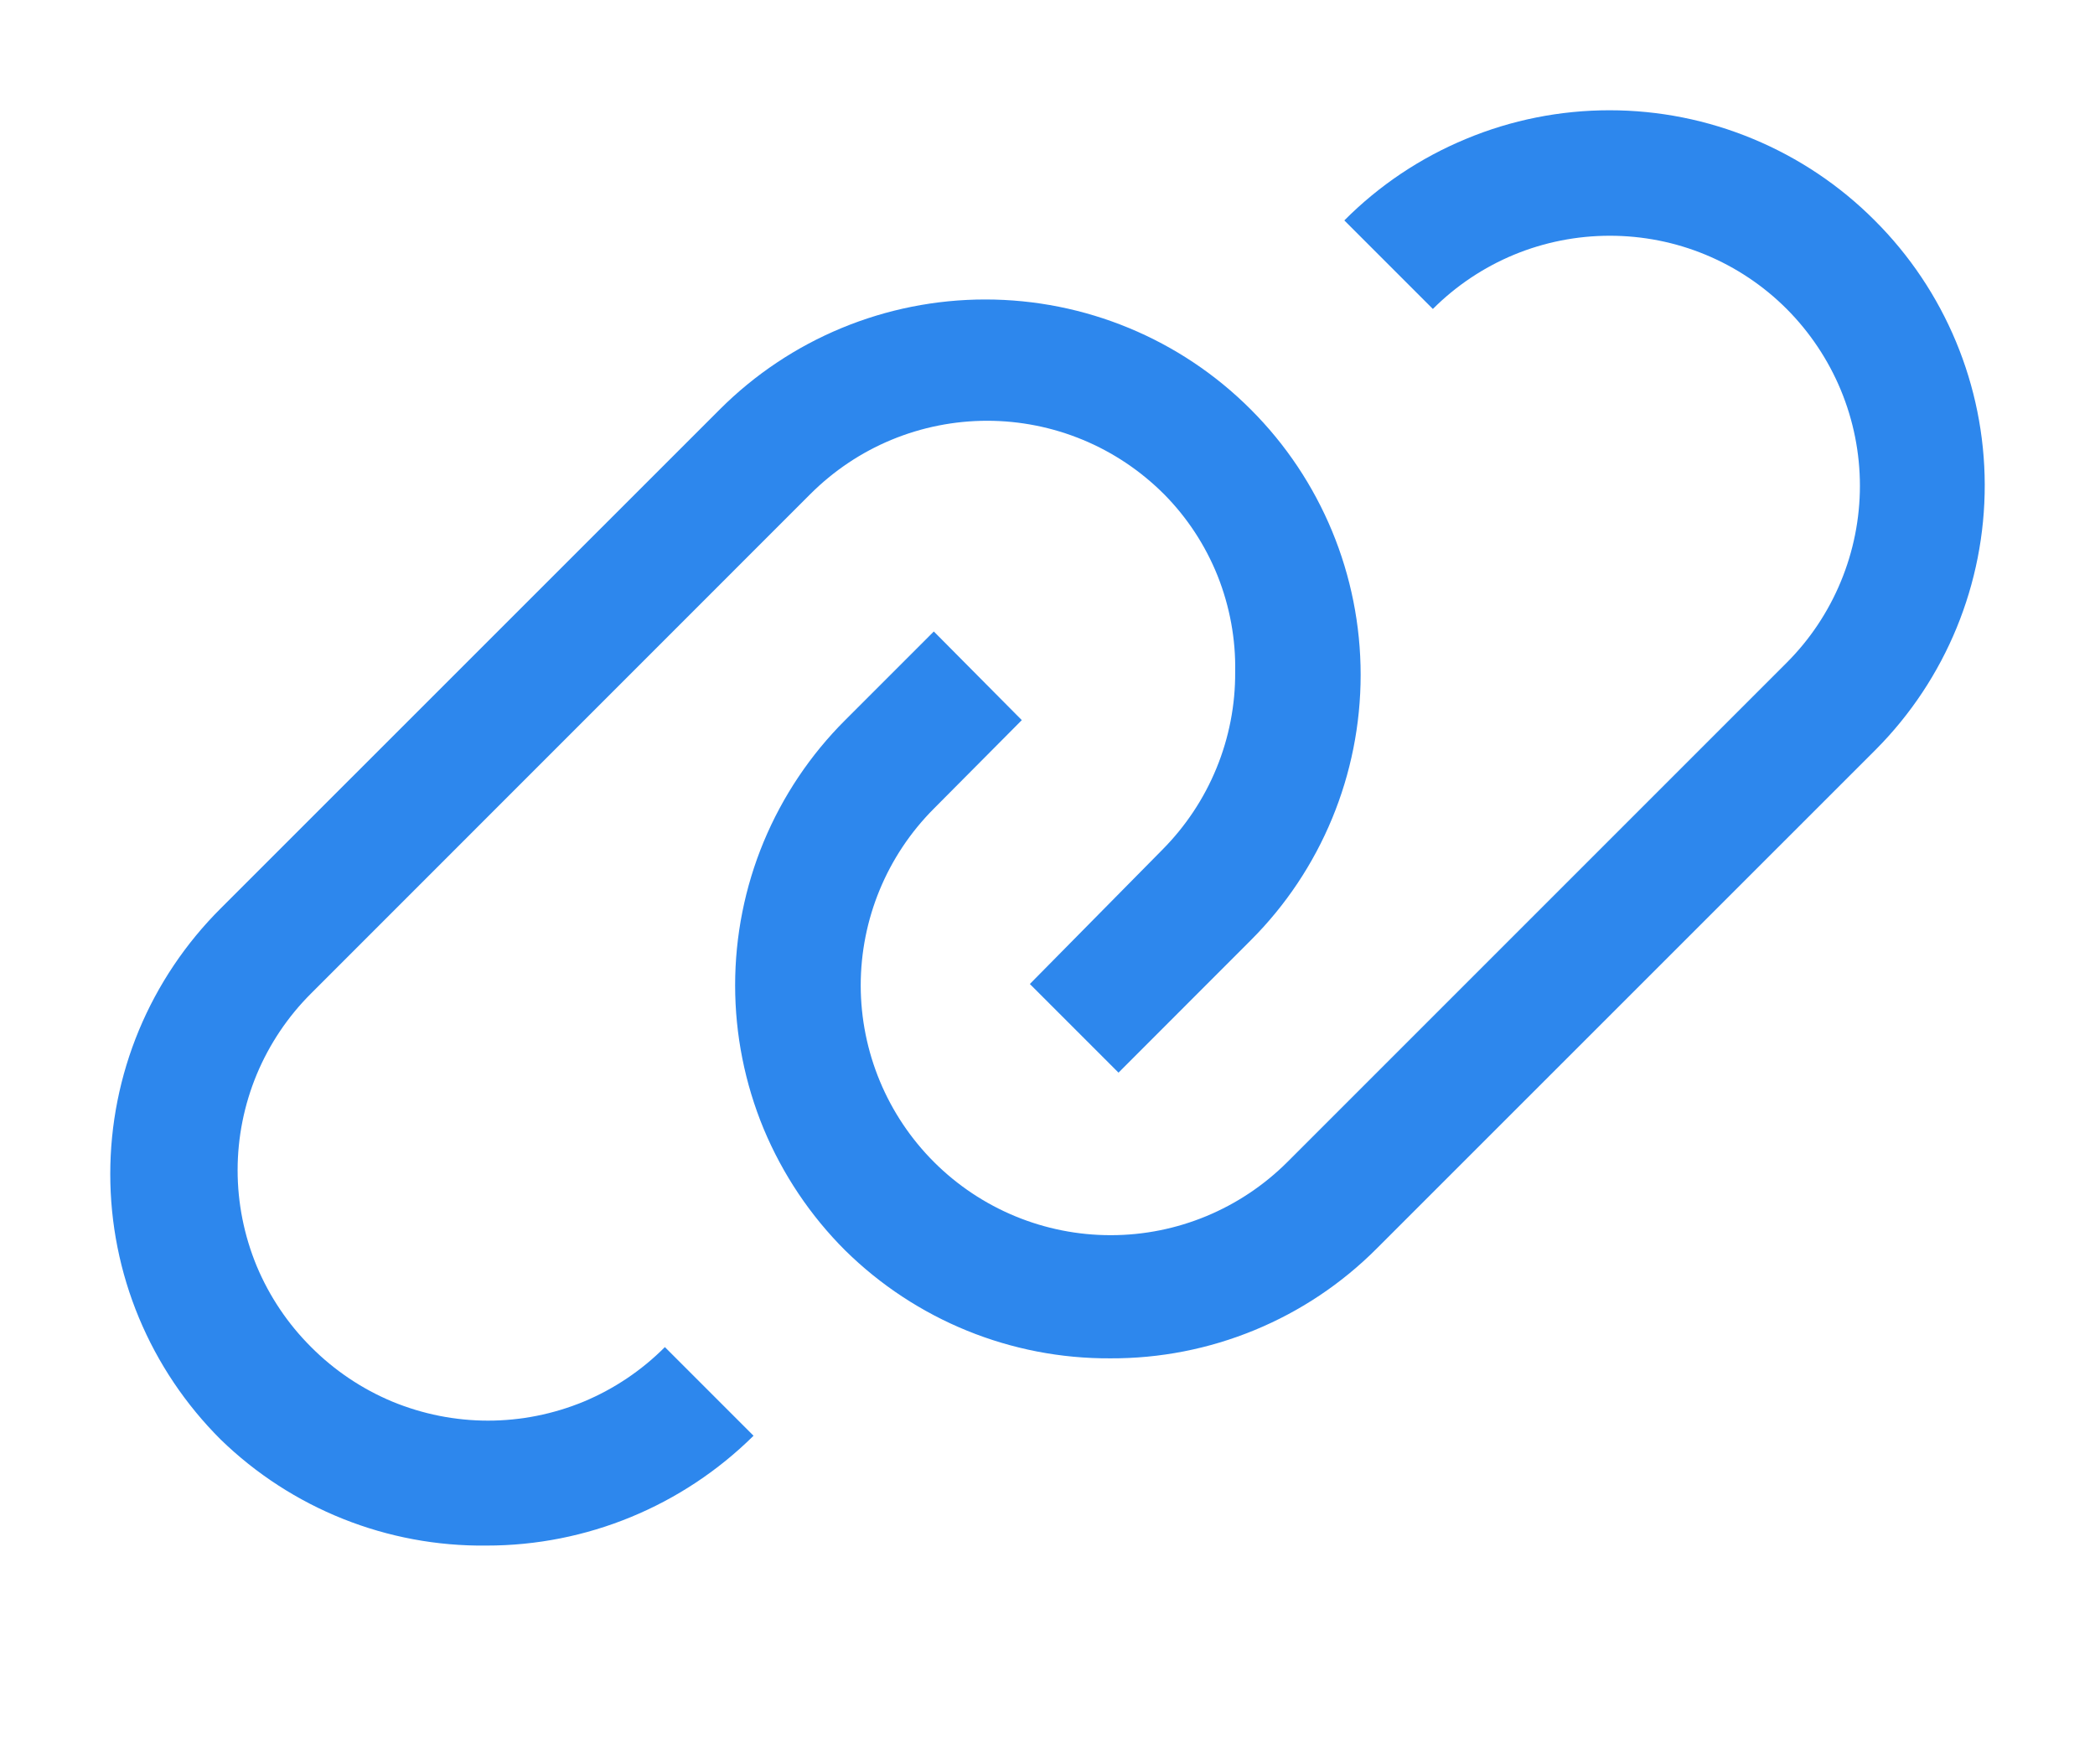 <svg width="19" height="16" viewBox="0 0 19 16" fill="none" xmlns="http://www.w3.org/2000/svg">
<g filter="url(#filter0_d_952_250)">
<path fill-rule="evenodd" clip-rule="evenodd" d="M15.899 1.26C16.311 1.431 16.686 1.682 17.002 1.999C17.639 2.634 17.998 3.496 18 4.395C18.002 5.295 17.647 6.159 17.013 6.797L12.486 11.323C12.169 11.641 11.793 11.892 11.378 12.063C10.963 12.234 10.519 12.321 10.07 12.319C9.171 12.324 8.306 11.972 7.665 11.34C7.349 11.025 7.098 10.65 6.926 10.238C6.755 9.825 6.667 9.382 6.667 8.936C6.667 8.489 6.755 8.046 6.926 7.634C7.098 7.221 7.349 6.846 7.665 6.531L8.469 5.727L9.267 6.531L8.469 7.334C8.044 7.76 7.806 8.336 7.806 8.938C7.807 9.539 8.046 10.115 8.472 10.54C8.897 10.964 9.474 11.203 10.075 11.202C10.676 11.202 11.252 10.962 11.677 10.537L16.204 6.01C16.414 5.8 16.581 5.55 16.695 5.274C16.809 4.999 16.868 4.704 16.868 4.406C16.868 4.108 16.809 3.813 16.695 3.538C16.581 3.263 16.414 3.013 16.204 2.802C15.993 2.591 15.743 2.424 15.468 2.31C15.193 2.196 14.898 2.138 14.6 2.138C14.302 2.138 14.007 2.196 13.731 2.31C13.456 2.424 13.206 2.591 12.995 2.802L12.192 1.999C12.507 1.682 12.882 1.431 13.295 1.26C13.707 1.088 14.15 1 14.597 1C15.044 1 15.486 1.088 15.899 1.26ZM2.328 11.482C2.443 11.757 2.611 12.007 2.822 12.217C3.032 12.428 3.282 12.596 3.557 12.711C3.833 12.825 4.128 12.884 4.426 12.884C4.724 12.884 5.019 12.825 5.295 12.711C5.57 12.596 5.82 12.428 6.03 12.217L6.834 13.021C6.189 13.659 5.319 14.018 4.412 14.017C3.513 14.028 2.646 13.682 2.001 13.055C1.684 12.739 1.432 12.364 1.26 11.951C1.088 11.538 1 11.095 1 10.647C1 10.2 1.088 9.757 1.26 9.343C1.432 8.93 1.684 8.555 2.001 8.239L6.528 3.713C7.167 3.074 8.033 2.716 8.936 2.716C9.839 2.716 10.705 3.074 11.343 3.713C11.982 4.351 12.34 5.217 12.34 6.12C12.34 7.023 11.982 7.89 11.343 8.528L10.144 9.728L9.34 8.924L10.54 7.708C10.751 7.496 10.919 7.244 11.032 6.968C11.146 6.691 11.204 6.394 11.202 6.095C11.208 5.797 11.153 5.5 11.043 5.223C10.932 4.946 10.767 4.694 10.557 4.482C10.346 4.271 10.096 4.103 9.821 3.989C9.546 3.875 9.251 3.816 8.953 3.816C8.654 3.816 8.359 3.875 8.084 3.989C7.809 4.103 7.559 4.271 7.348 4.482L2.822 9.009C2.611 9.219 2.443 9.469 2.328 9.745C2.214 10.02 2.155 10.315 2.155 10.613C2.155 10.911 2.214 11.206 2.328 11.482Z" fill="#2D87ED"/>
</g>
<defs>
<filter id="filter0_d_952_250" x="0" y="0" width="19" height="15.017" filterUnits="userSpaceOnUse" color-interpolation-filters="sRGB">
<feFlood flood-opacity="0" result="BackgroundImageFix"/>
<feColorMatrix in="SourceAlpha" type="matrix" values="0 0 0 0 0 0 0 0 0 0 0 0 0 0 0 0 0 0 127 0" result="hardAlpha"/>
<feOffset/>
<feGaussianBlur stdDeviation="0.5"/>
<feComposite in2="hardAlpha" operator="out"/>
<feColorMatrix type="matrix" values="0 0 0 0 0.247 0 0 0 0 0.443 0 0 0 0 0.663 0 0 0 1 0"/>
<feBlend mode="normal" in2="BackgroundImageFix" result="effect1_dropShadow_952_250"/>
<feBlend mode="normal" in="SourceGraphic" in2="effect1_dropShadow_952_250" result="shape"/>
</filter>
</defs>
</svg>
